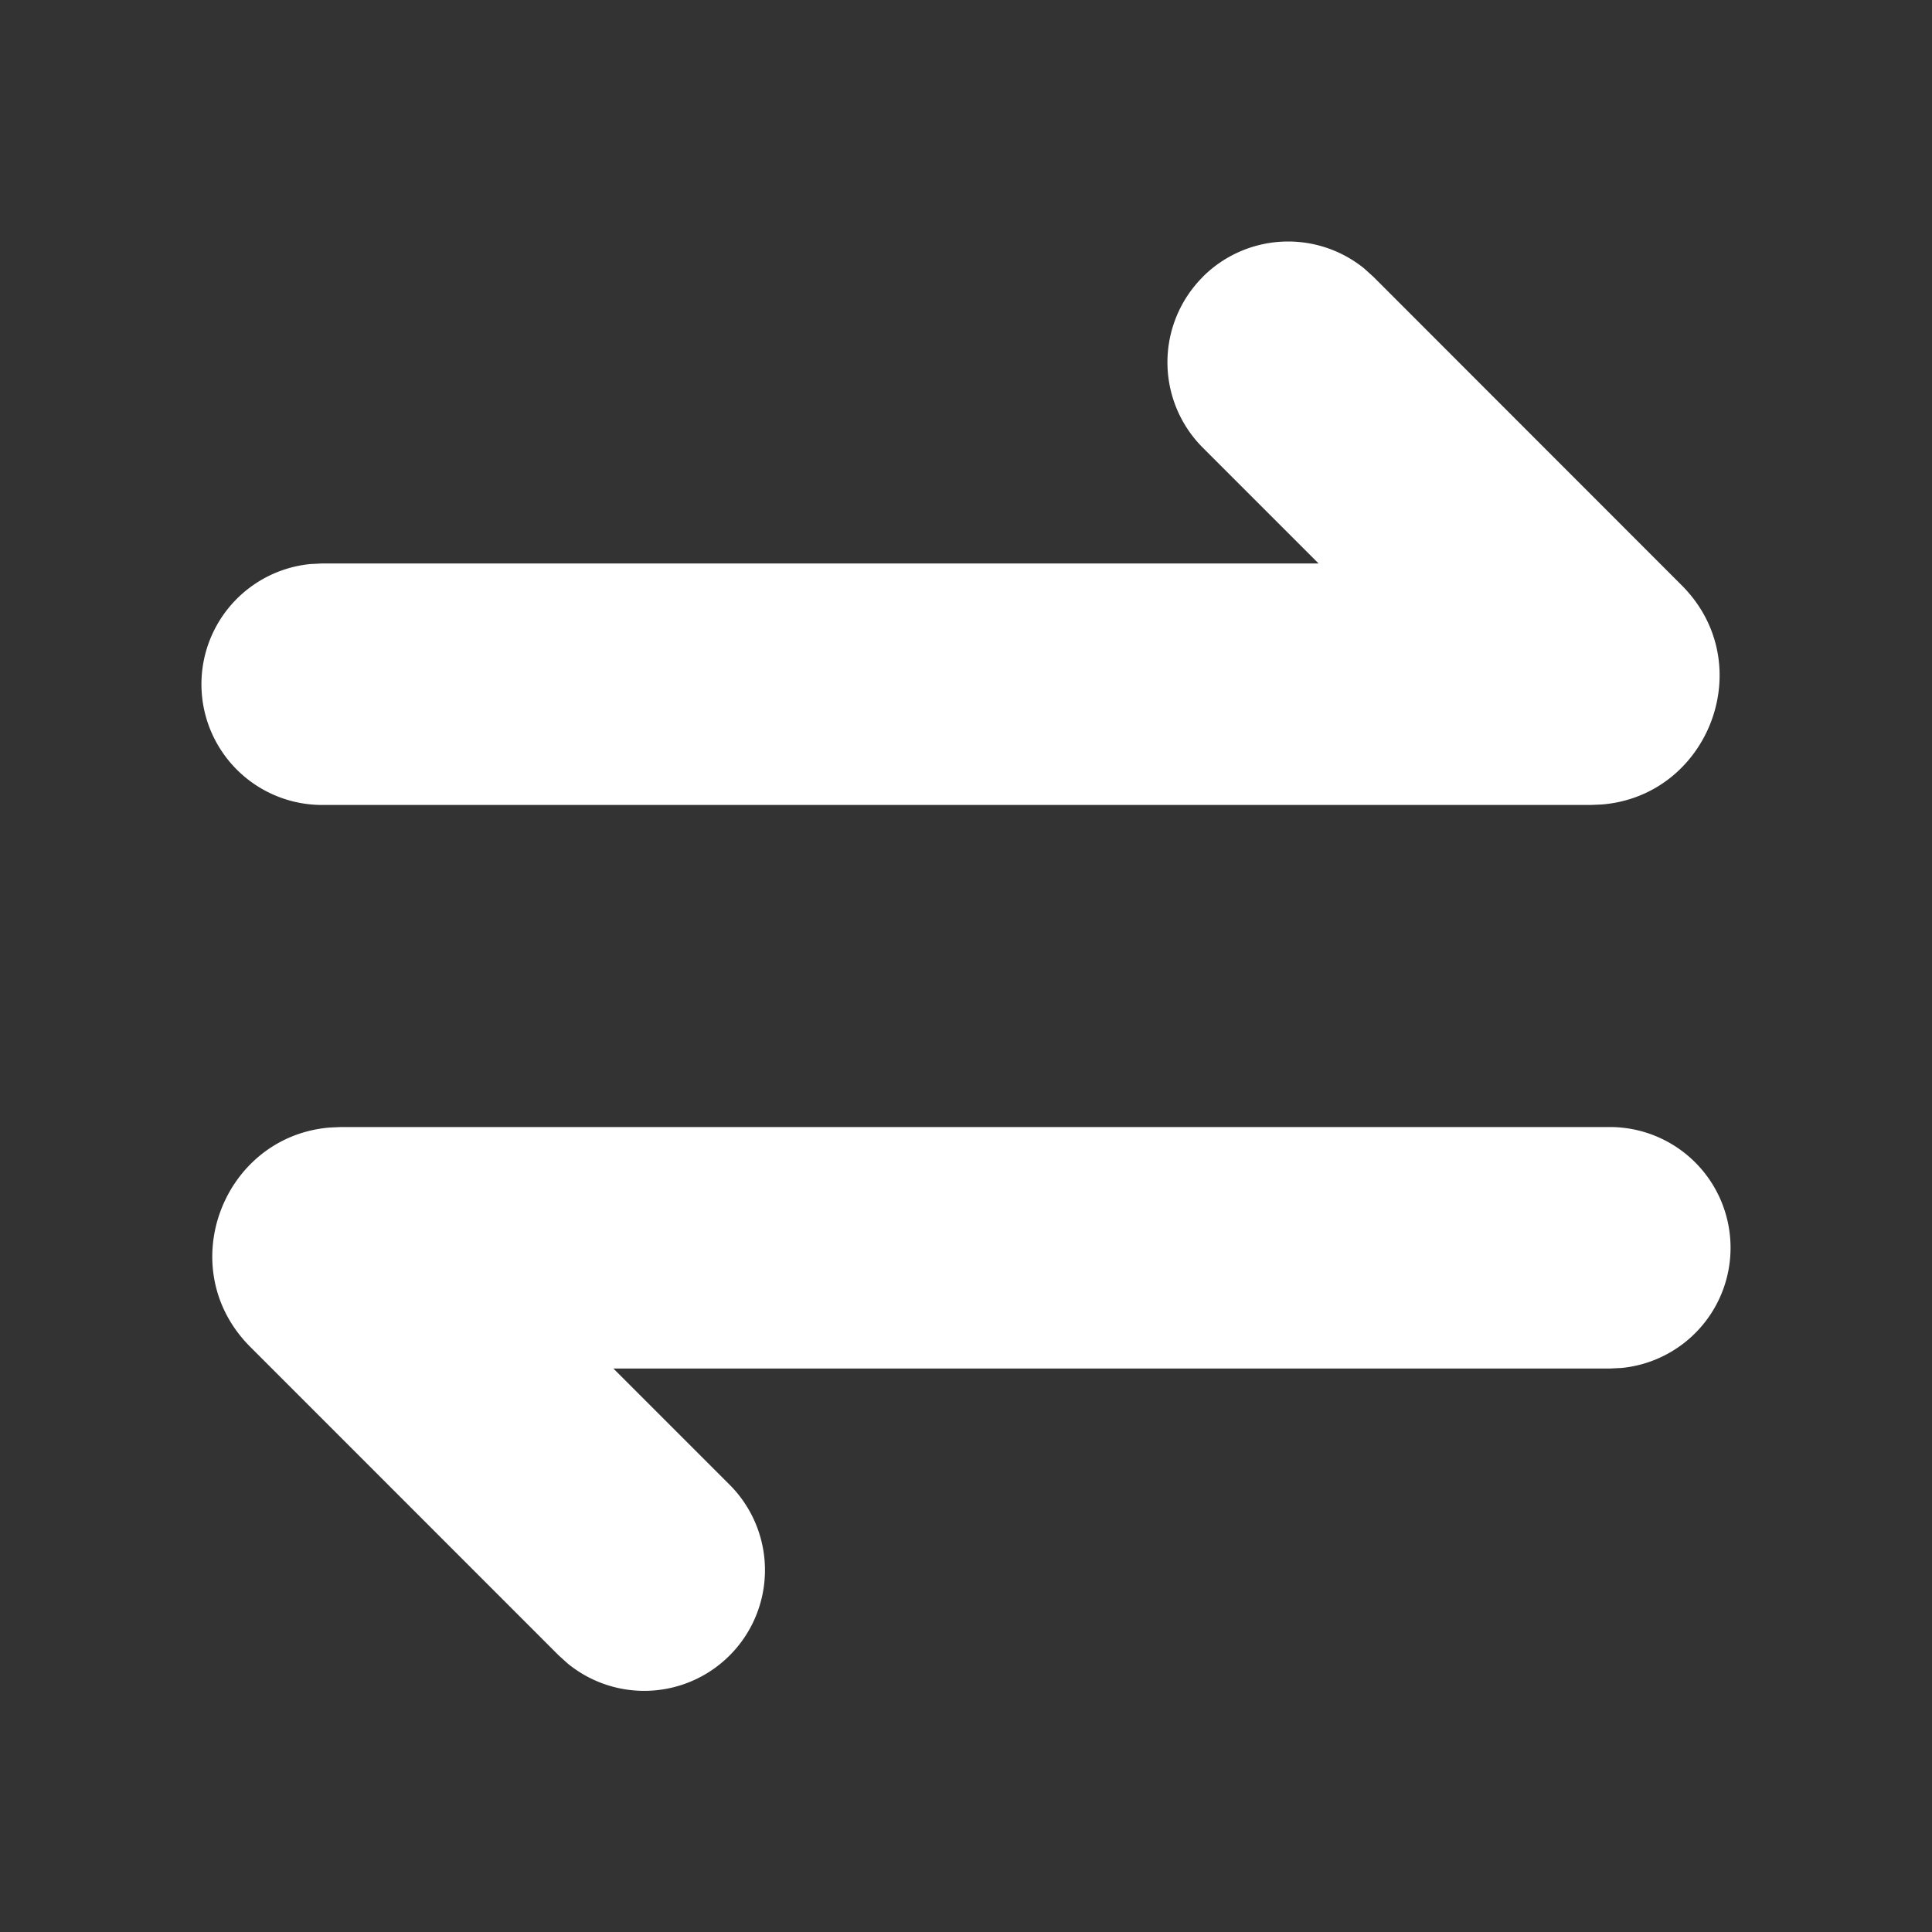 <svg width="20" height="20" fill="none" xmlns="http://www.w3.org/2000/svg"><rect width="100%" height="100%" fill="#333333" stroke="none"/><g clip-path="url(#clip0_21_1164)"><path d="M16.667 11.667a1.25 1.25 0 01.12 2.494l-.12.006H6.35l1.2 1.2a1.25 1.25 0 01-1.674 1.853l-.095-.086-3.19-3.191c-.812-.812-.284-2.181.825-2.271l.117-.005h13.133zm-4.217-8.8a1.25 1.25 0 011.673-.087l.095.086 3.19 3.192c.812.811.284 2.18-.826 2.27l-.116.005H3.333a1.25 1.25 0 01-.12-2.494l.12-.006H13.65l-1.2-1.2a1.25 1.25 0 01.001-1.766z" fill="#fff"/></g><defs><clipPath id="clip0_21_1164"><path fill="#fff" d="M0 0h20v20H0z"/></clipPath></defs></svg>